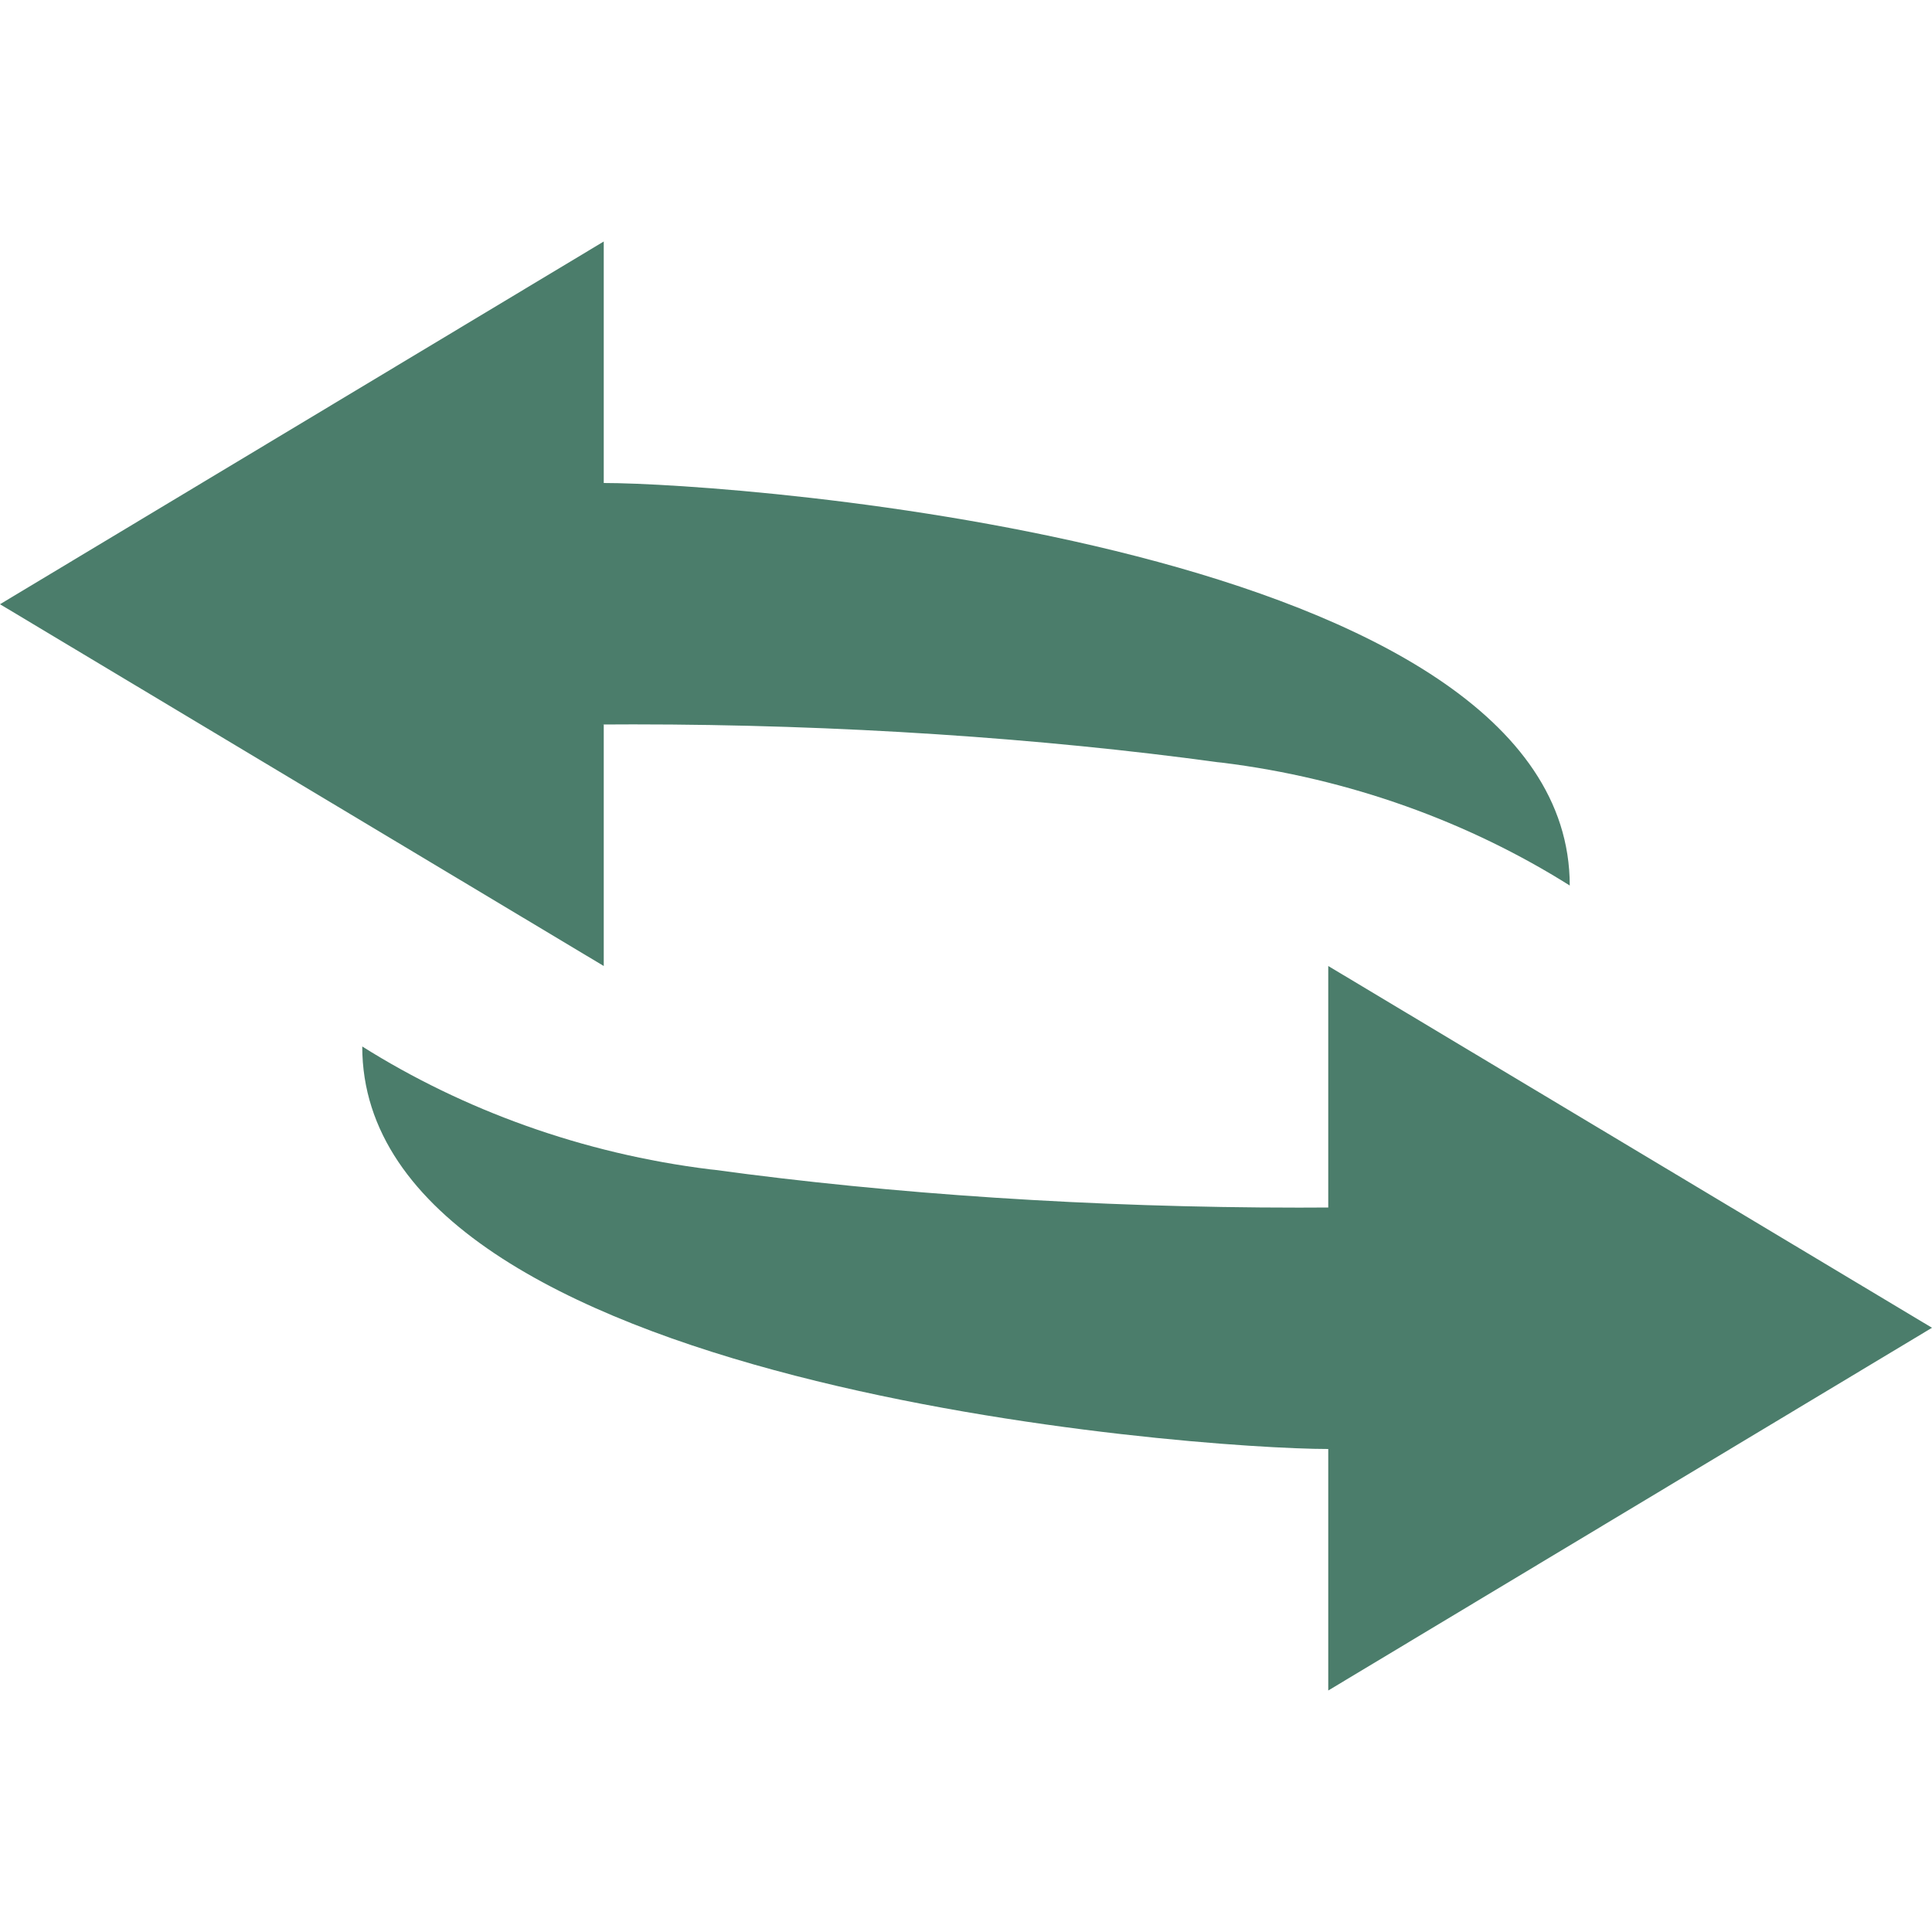 <svg xmlns:xlink="http://www.w3.org/1999/xlink" xmlns="http://www.w3.org/2000/svg" class="btn-icon icon-fromtoSwitch" focusable="false" width="32"  height="32" ><defs><symbol id="icon-fromtoSwitch" viewBox="0 0 32 32">
            <path fill="#4b7d6b" d="M10 12v4l-10-5.992 10-6.008v4c2.209 0 16 1.015 16 6.667-1.669-1.050-3.646-1.775-5.767-2.036l-0.069-0.007c-2.906-0.398-6.265-0.626-9.676-0.626-0.171 0-0.343 0.001-0.514 0.002l0.026-0zM22 20v-4l10 5.992-10 6.008v-4c-2.209 0-16-1.015-16-6.667 1.669 1.050 3.646 1.775 5.767 2.036l0.069 0.007c2.907 0.398 6.267 0.626 9.68 0.626 0.17 0 0.341-0.001 0.511-0.002l-0.026 0z"></path>
        </symbol></defs>
                                <use xlink:href="#icon-fromtoSwitch"></use>
                            </svg>